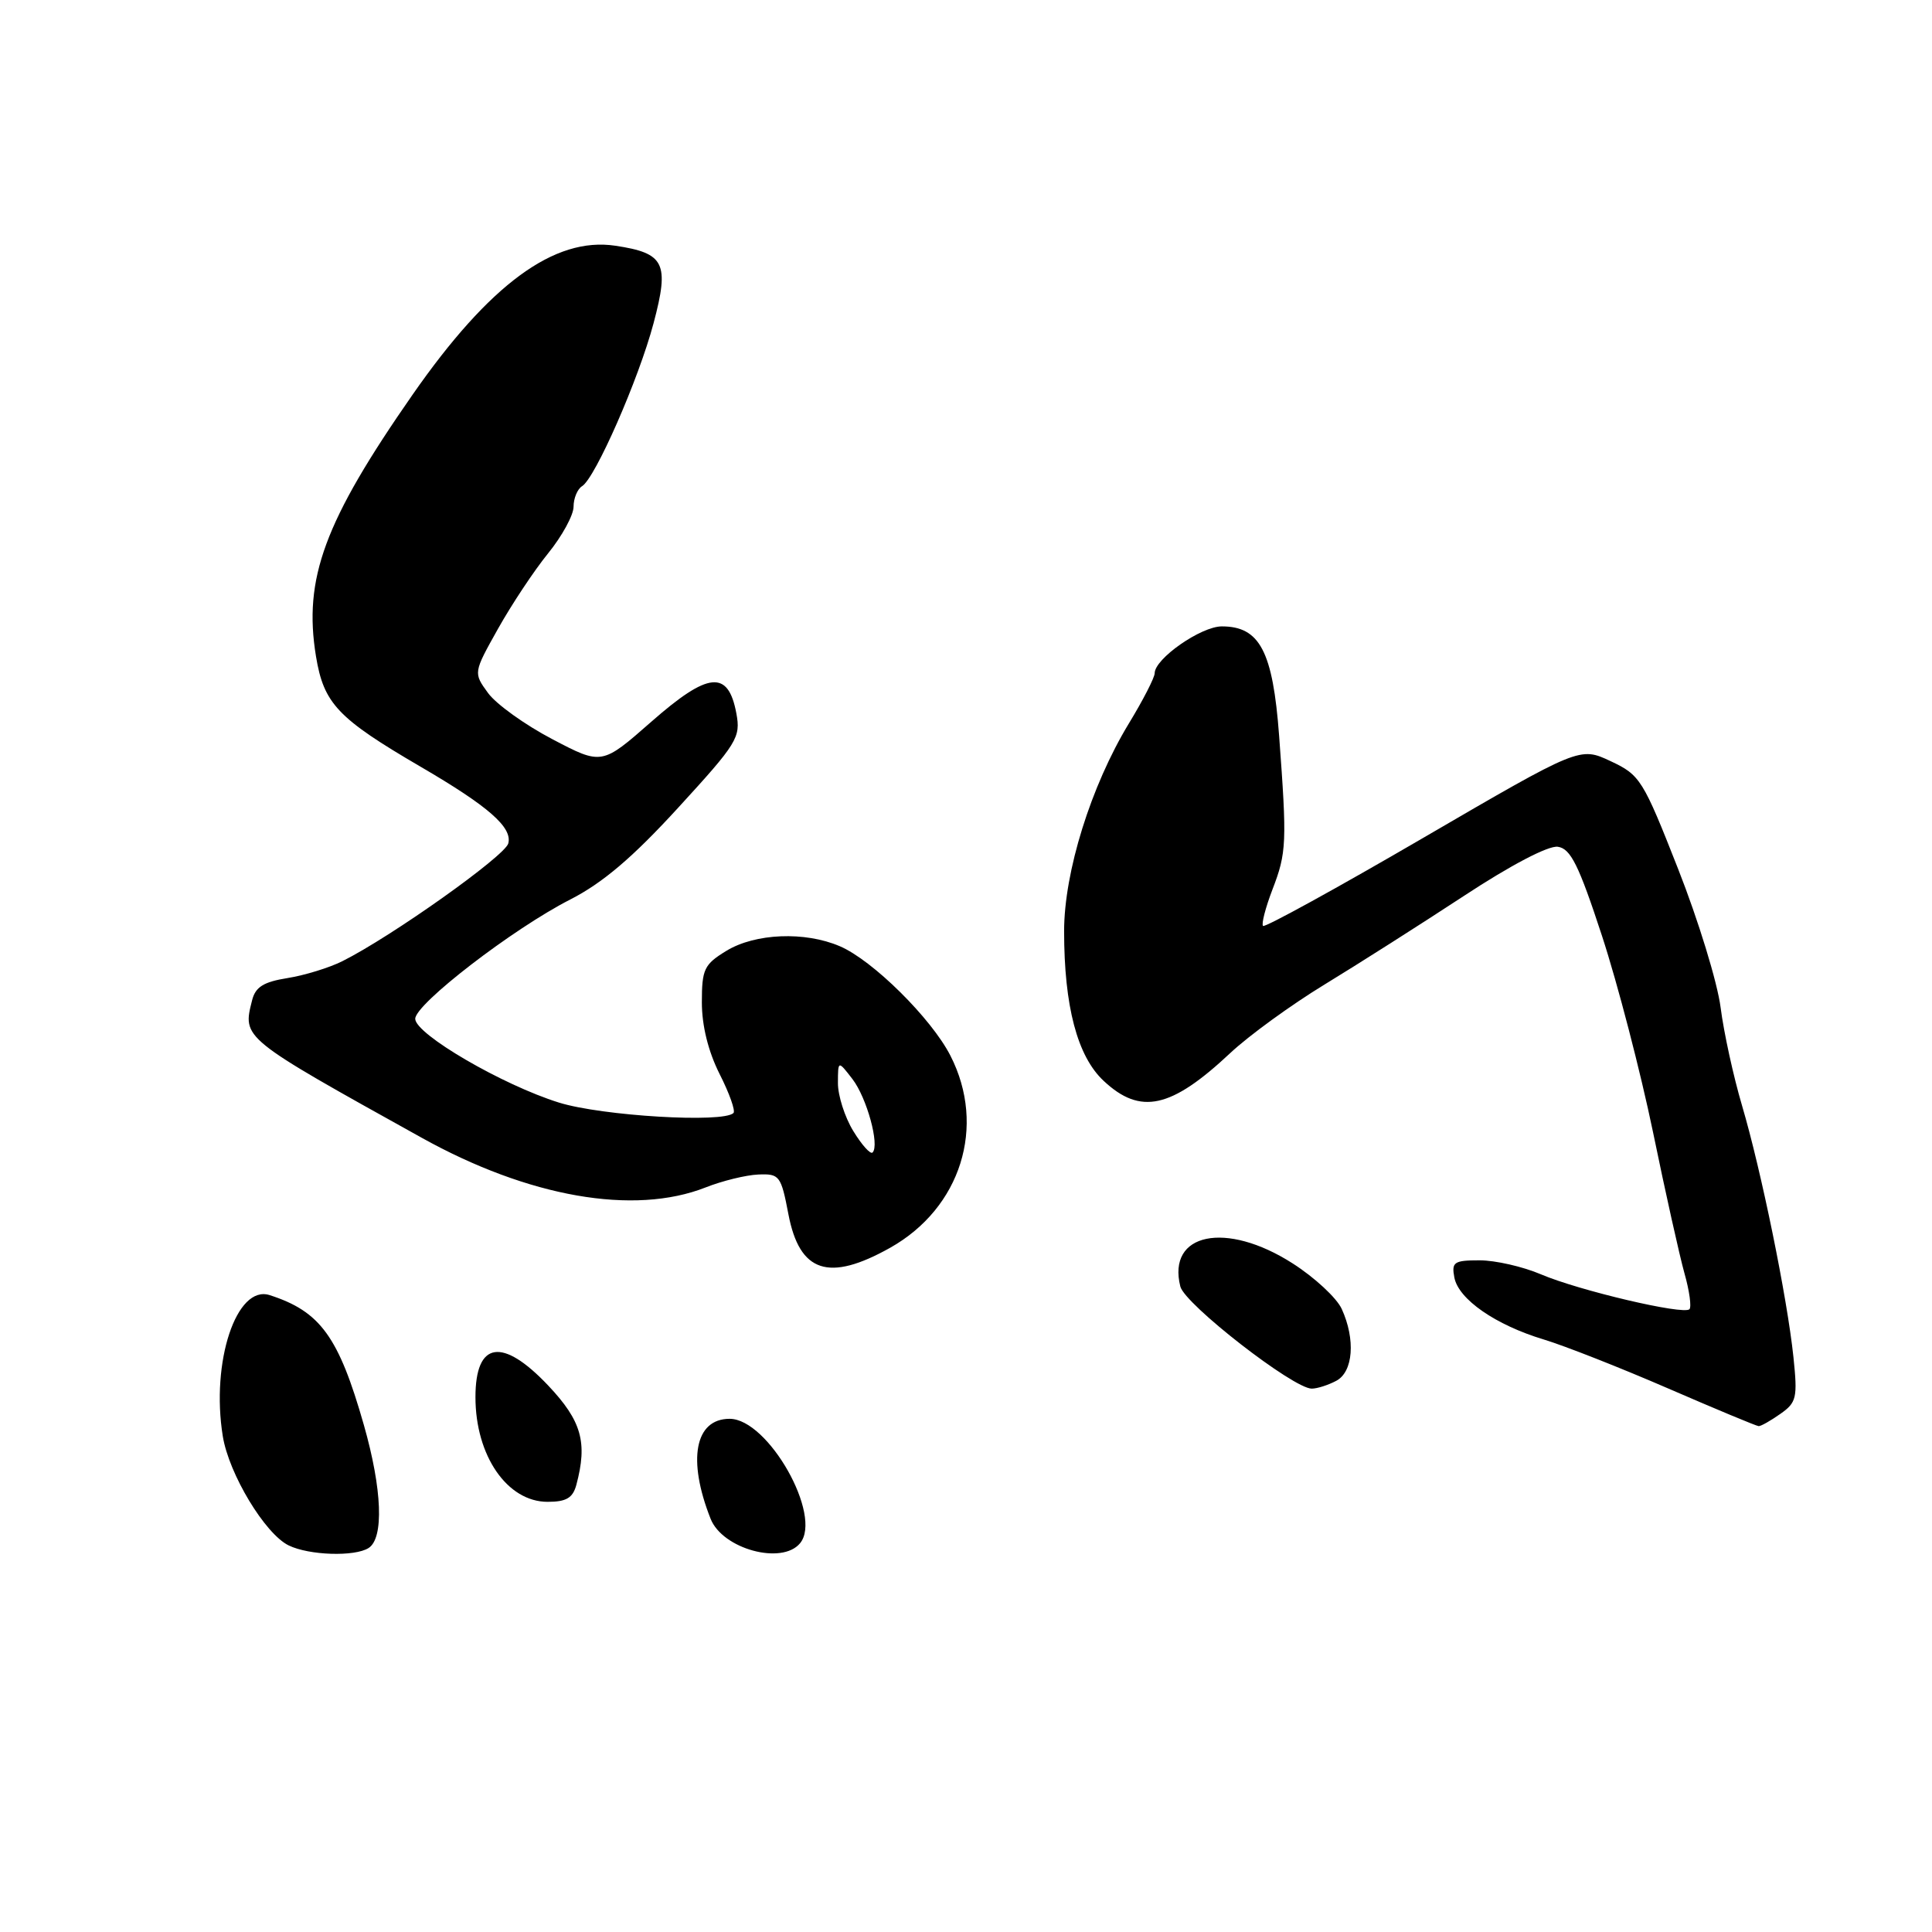 <?xml version="1.0" encoding="UTF-8" standalone="no"?>
<!DOCTYPE svg PUBLIC "-//W3C//DTD SVG 1.1//EN" "http://www.w3.org/Graphics/SVG/1.1/DTD/svg11.dtd" >
<svg xmlns="http://www.w3.org/2000/svg" xmlns:xlink="http://www.w3.org/1999/xlink" version="1.1" viewBox="0 0 256 256">
 <g >
 <path fill="currentColor"
d=" M 48.84 205.12 C 50.89 203.82 50.64 197.33 48.22 188.84 C 44.88 177.12 42.45 173.77 35.73 171.61 C 31.33 170.20 27.93 180.45 29.52 190.30 C 30.33 195.32 35.13 203.27 38.26 204.78 C 40.98 206.10 47.00 206.29 48.84 205.12 Z  M 106.01 204.49 C 109.04 200.84 101.79 188.00 96.68 188.00 C 92.08 188.00 91.05 193.40 94.16 201.25 C 95.74 205.25 103.60 207.40 106.01 204.49 Z  M 76.37 196.75 C 77.87 191.13 77.07 188.28 72.65 183.60 C 66.56 177.16 63.00 177.72 63.00 185.13 C 63.00 192.89 67.21 199.00 72.56 199.00 C 75.04 199.00 75.90 198.49 76.37 196.75 Z  M 235.90 187.35 C 238.06 185.84 238.20 185.22 237.64 179.82 C 236.81 171.93 233.38 155.13 230.83 146.50 C 229.69 142.65 228.41 136.80 227.99 133.50 C 227.57 130.20 225.04 121.94 222.36 115.14 C 217.71 103.31 217.33 102.69 213.42 100.86 C 209.33 98.94 209.33 98.94 188.57 111.03 C 177.14 117.69 167.60 122.93 167.36 122.69 C 167.12 122.45 167.68 120.29 168.60 117.88 C 170.49 112.98 170.54 111.66 169.49 97.50 C 168.66 86.31 166.93 83.00 161.90 83.00 C 159.14 83.00 153.00 87.28 153.00 89.21 C 153.00 89.77 151.46 92.78 149.57 95.88 C 144.56 104.14 141.00 115.54 141.00 123.38 C 141.00 133.32 142.75 139.97 146.24 143.22 C 151.11 147.78 155.17 146.89 163.00 139.55 C 165.47 137.23 171.10 133.14 175.50 130.46 C 179.90 127.78 188.19 122.51 193.92 118.75 C 200.18 114.63 205.17 112.02 206.42 112.20 C 208.12 112.45 209.19 114.60 212.27 124.00 C 214.34 130.32 217.38 142.03 219.03 150.00 C 220.67 157.97 222.55 166.40 223.20 168.72 C 223.86 171.04 224.15 173.18 223.86 173.48 C 223.07 174.26 209.24 171.01 204.17 168.85 C 201.78 167.83 198.13 167.00 196.06 167.00 C 192.66 167.00 192.32 167.23 192.71 169.28 C 193.26 172.16 198.16 175.56 204.56 177.49 C 207.28 178.31 214.68 181.22 221.00 183.96 C 227.32 186.70 232.74 188.96 233.03 188.97 C 233.32 188.99 234.61 188.26 235.90 187.35 Z  M 177.07 182.96 C 179.31 181.77 179.63 177.48 177.79 173.45 C 177.13 171.99 174.20 169.27 171.27 167.40 C 162.44 161.75 154.62 163.37 156.40 170.47 C 157.00 172.83 171.37 184.00 173.81 184.00 C 174.54 184.00 176.00 183.53 177.07 182.96 Z  M 117.96 165.33 C 127.32 160.06 130.72 149.25 125.94 139.89 C 123.42 134.95 115.64 127.24 111.28 125.38 C 106.65 123.39 100.07 123.66 96.25 125.99 C 93.30 127.79 93.00 128.42 93.00 132.82 C 93.00 135.92 93.85 139.33 95.35 142.31 C 96.65 144.87 97.47 147.19 97.19 147.48 C 95.84 148.83 79.77 147.87 74.07 146.10 C 66.59 143.77 55.04 137.04 55.02 135.00 C 55.01 133.04 67.97 123.06 75.56 119.19 C 79.85 117.00 83.83 113.62 89.85 107.04 C 97.70 98.47 98.17 97.72 97.57 94.52 C 96.49 88.74 93.86 89.00 86.33 95.61 C 79.75 101.39 79.75 101.39 73.18 97.94 C 69.57 96.05 65.74 93.30 64.67 91.83 C 62.72 89.15 62.72 89.15 65.98 83.33 C 67.78 80.12 70.76 75.62 72.62 73.33 C 74.48 71.04 76.00 68.25 76.00 67.14 C 76.00 66.03 76.51 64.80 77.13 64.42 C 78.88 63.34 84.63 50.24 86.60 42.83 C 88.72 34.85 88.08 33.54 81.53 32.56 C 73.46 31.35 64.86 37.66 54.68 52.28 C 42.97 69.10 40.18 76.66 41.87 86.97 C 42.90 93.23 44.74 95.18 55.74 101.60 C 64.74 106.85 67.91 109.63 67.35 111.76 C 66.91 113.43 51.86 124.12 45.35 127.37 C 43.63 128.23 40.36 129.24 38.09 129.60 C 34.91 130.11 33.84 130.78 33.40 132.56 C 32.13 137.60 31.97 137.47 55.86 150.75 C 70.04 158.64 84.00 161.08 93.50 157.34 C 95.70 156.47 98.84 155.70 100.47 155.63 C 103.29 155.51 103.49 155.77 104.47 160.90 C 105.95 168.63 109.82 169.90 117.96 165.33 Z  M 113.06 149.86 C 111.93 148.01 111.02 145.15 111.03 143.50 C 111.04 140.50 111.04 140.50 112.96 142.99 C 114.86 145.47 116.58 151.75 115.62 152.71 C 115.34 153.00 114.19 151.71 113.06 149.86 Z "/>
</g>
</svg>